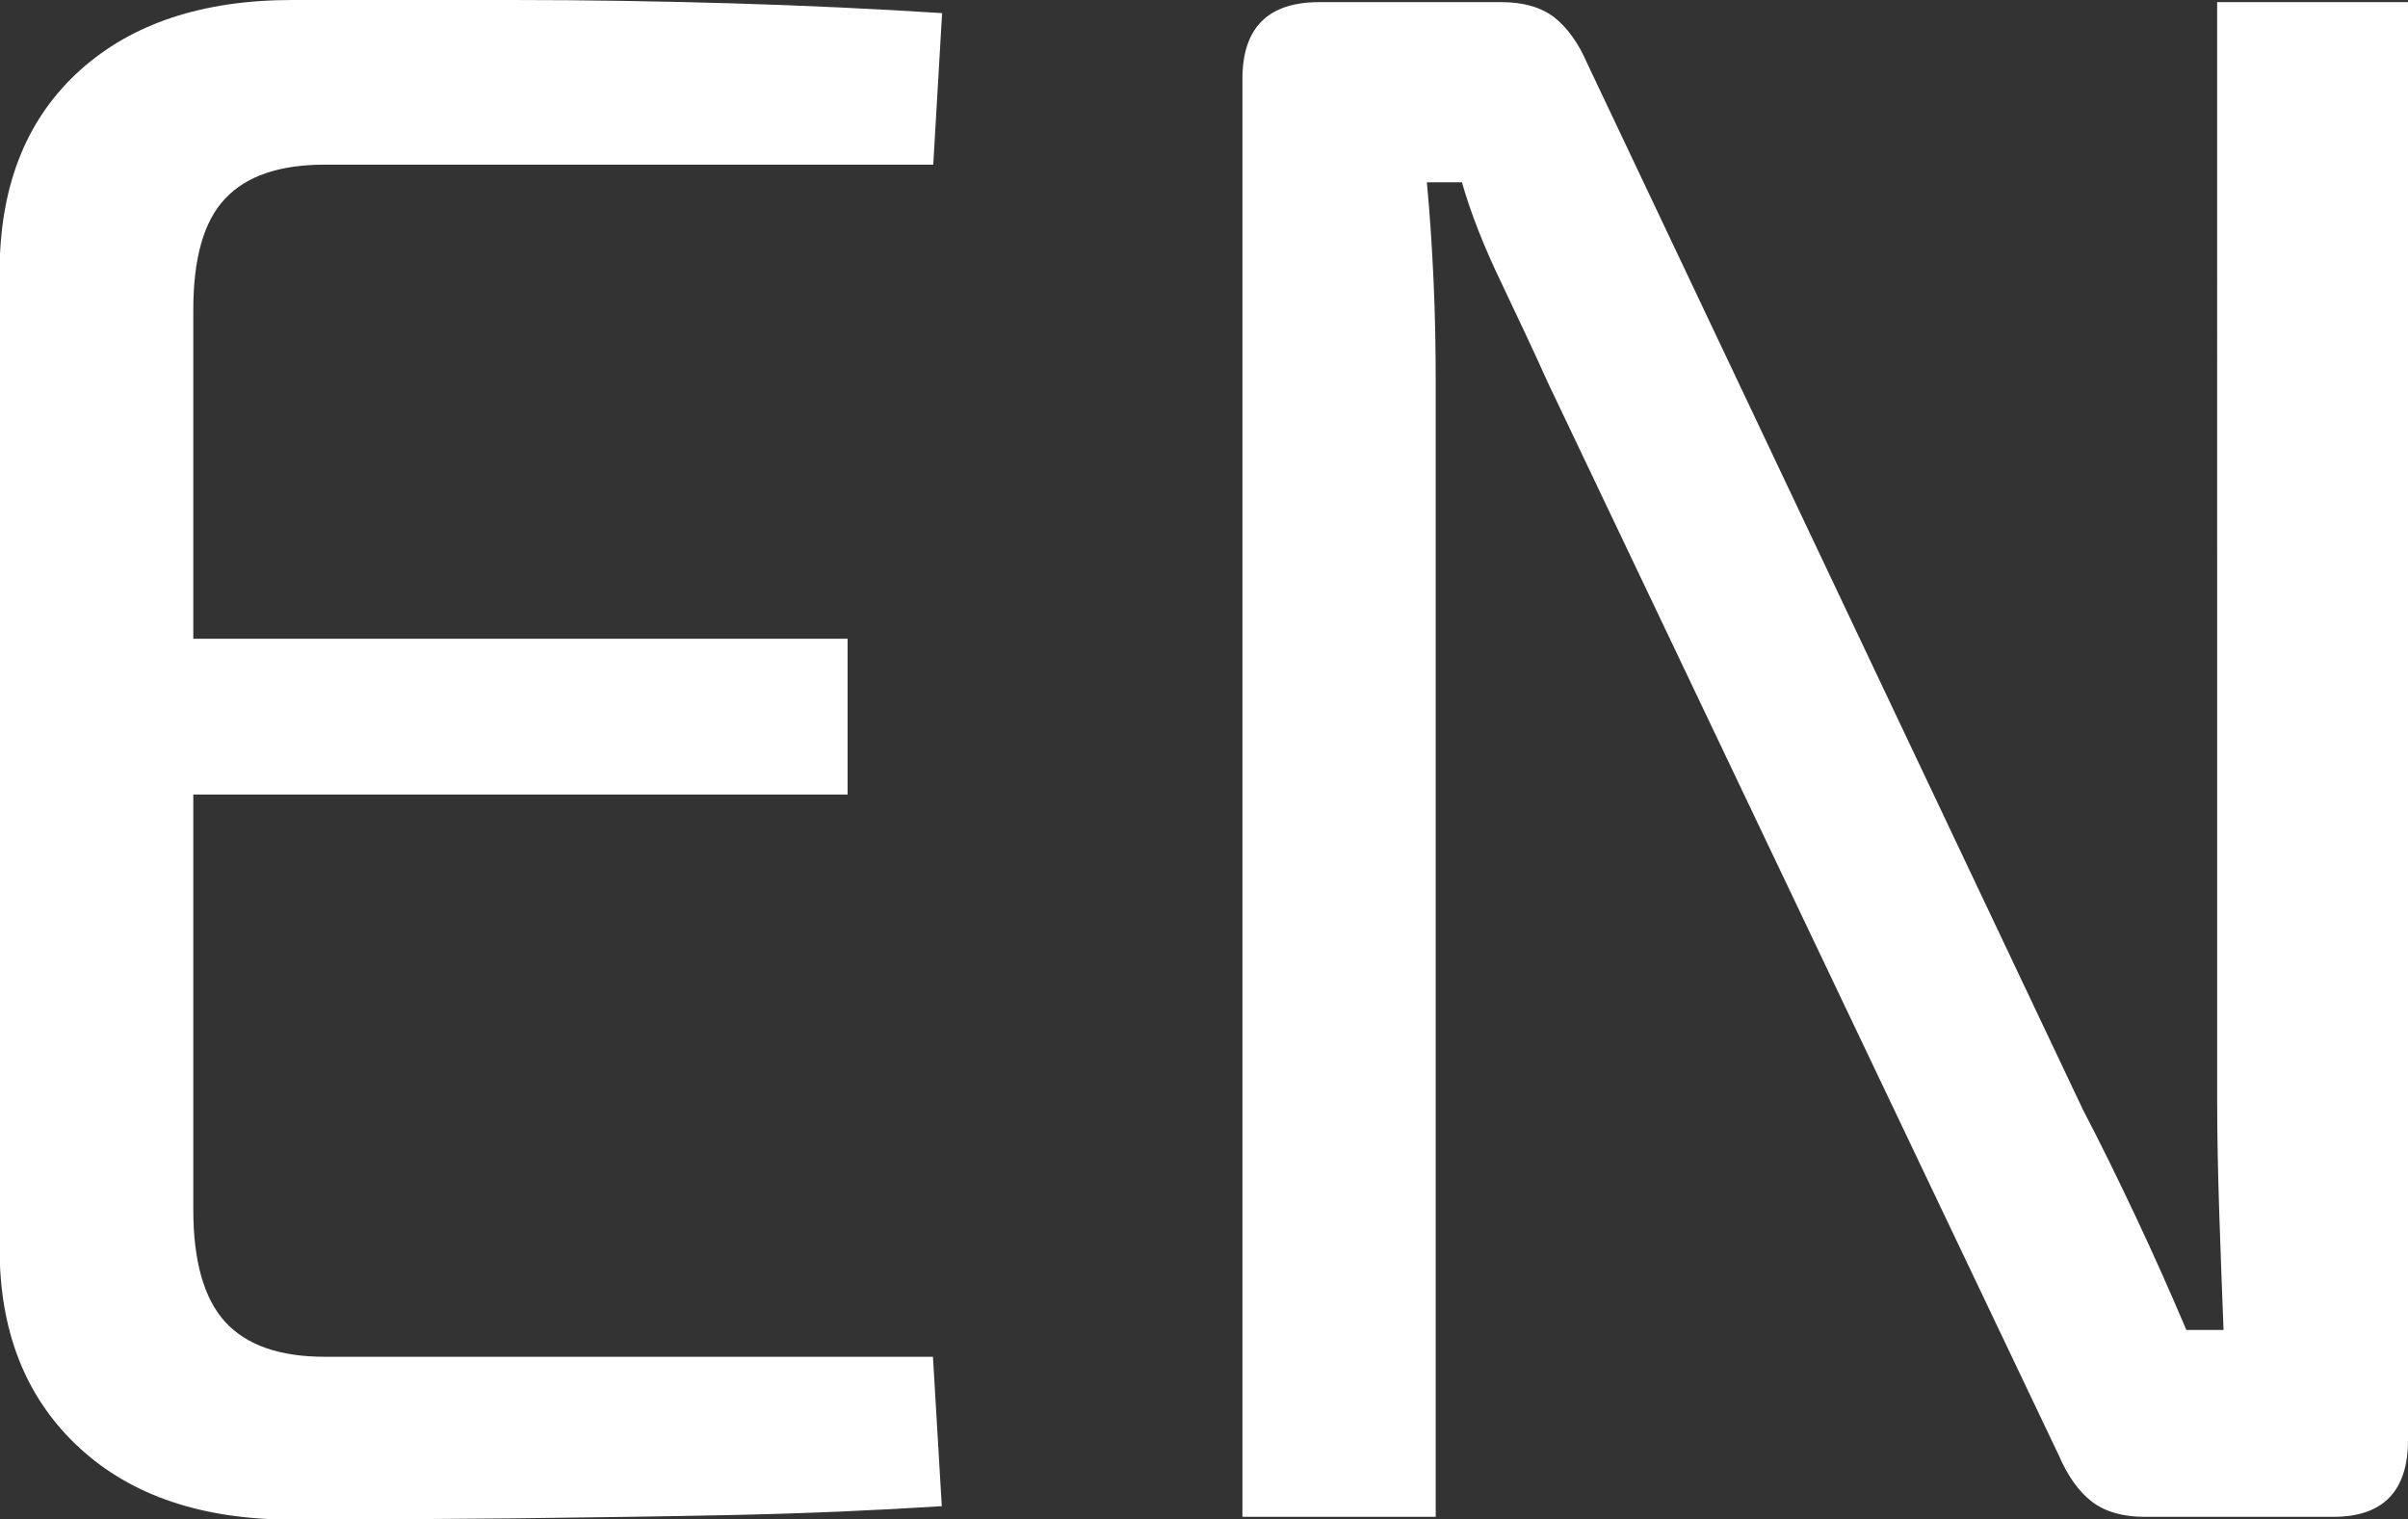 <?xml version="1.0" encoding="UTF-8" standalone="no"?>
<svg
   id="Layer_1"
   data-name="Layer 1"
   viewBox="0 0 78.98 49.82"
   version="1.1"
   sodipodi:docname="Language-EN_white.svg"
   inkscape:version="1.3.2 (091e20ef0f, 2023-11-25)"
   xmlns:inkscape="http://www.inkscape.org/namespaces/inkscape"
   xmlns:sodipodi="http://sodipodi.sourceforge.net/DTD/sodipodi-0.dtd"
   xmlns="http://www.w3.org/2000/svg"
   xmlns:svg="http://www.w3.org/2000/svg">
  <rect x="0" y="0" width="78.98" height="49.82" fill="#333333" stroke="none"/>
  <sodipodi:namedview
     id="namedview1"
     pagecolor="#ffffff"
     bordercolor="#000000"
     borderopacity="0.25"
     inkscape:showpageshadow="2"
     inkscape:pageopacity="0.0"
     inkscape:pagecheckerboard="0"
     inkscape:deskcolor="#d1d1d1"
     inkscape:zoom="7.255001"
     inkscape:cx="39.490001"
     inkscape:cy="24.87939"
     inkscape:window-width="2560"
     inkscape:window-height="1371"
     inkscape:window-x="0"
     inkscape:window-y="32"
     inkscape:window-maximized="1"
     inkscape:current-layer="Layer_1" />
  <defs
     id="defs1">
    <style
       id="style1">
      .cls-1 {
        fill: #231f20;
        stroke-width: 0px;
      }
    </style>
  </defs>
  <path
     class="cls-1"
     d="M9.58,0h7.24c2.42,0,4.82.04,7.2.11,2.38.07,4.67.18,6.88.32l-.29,4.97H10.66c-1.49,0-2.58.37-3.28,1.12-.7.74-1.04,1.96-1.04,3.64v29.52c0,1.68.35,2.91,1.04,3.67.7.77,1.79,1.15,3.28,1.15h19.94l.29,4.9c-2.21.14-4.5.24-6.88.29-2.38.05-4.78.08-7.2.11-2.42.02-4.84.04-7.24.04-2.93,0-5.25-.78-6.95-2.34-1.7-1.56-2.58-3.66-2.63-6.3V8.64C.05,5.95.92,3.84,2.63,2.3,4.33.77,6.65,0,9.58,0ZM1.3,20.95h26.5v5.11H1.3v-5.11Z"
     id="path1"
     style="fill:#ffffff;fill-opacity:1" />
  <path
     class="cls-1"
     d="M78.98.07v47.16c0,1.68-.82,2.52-2.45,2.52h-6.19c-.72,0-1.3-.17-1.73-.5-.43-.33-.79-.84-1.08-1.51L50.76,12.53c-.43-.96-.94-2.04-1.51-3.24-.58-1.2-1.01-2.3-1.3-3.31h-1.15c.1,1.06.17,2.14.22,3.24.05,1.1.07,2.21.07,3.31v37.22h-6.34V2.59c0-1.68.84-2.52,2.52-2.52h5.98c.72,0,1.3.17,1.73.5.43.34.79.84,1.08,1.51l16.27,34.34c.53,1.01,1.09,2.15,1.69,3.42.6,1.27,1.16,2.53,1.69,3.78h1.22c-.05-1.3-.1-2.57-.14-3.82s-.07-2.5-.07-3.74V.07h6.26Z"
     id="path2"
     style="fill:#ffffff;fill-opacity:1" />
</svg>
